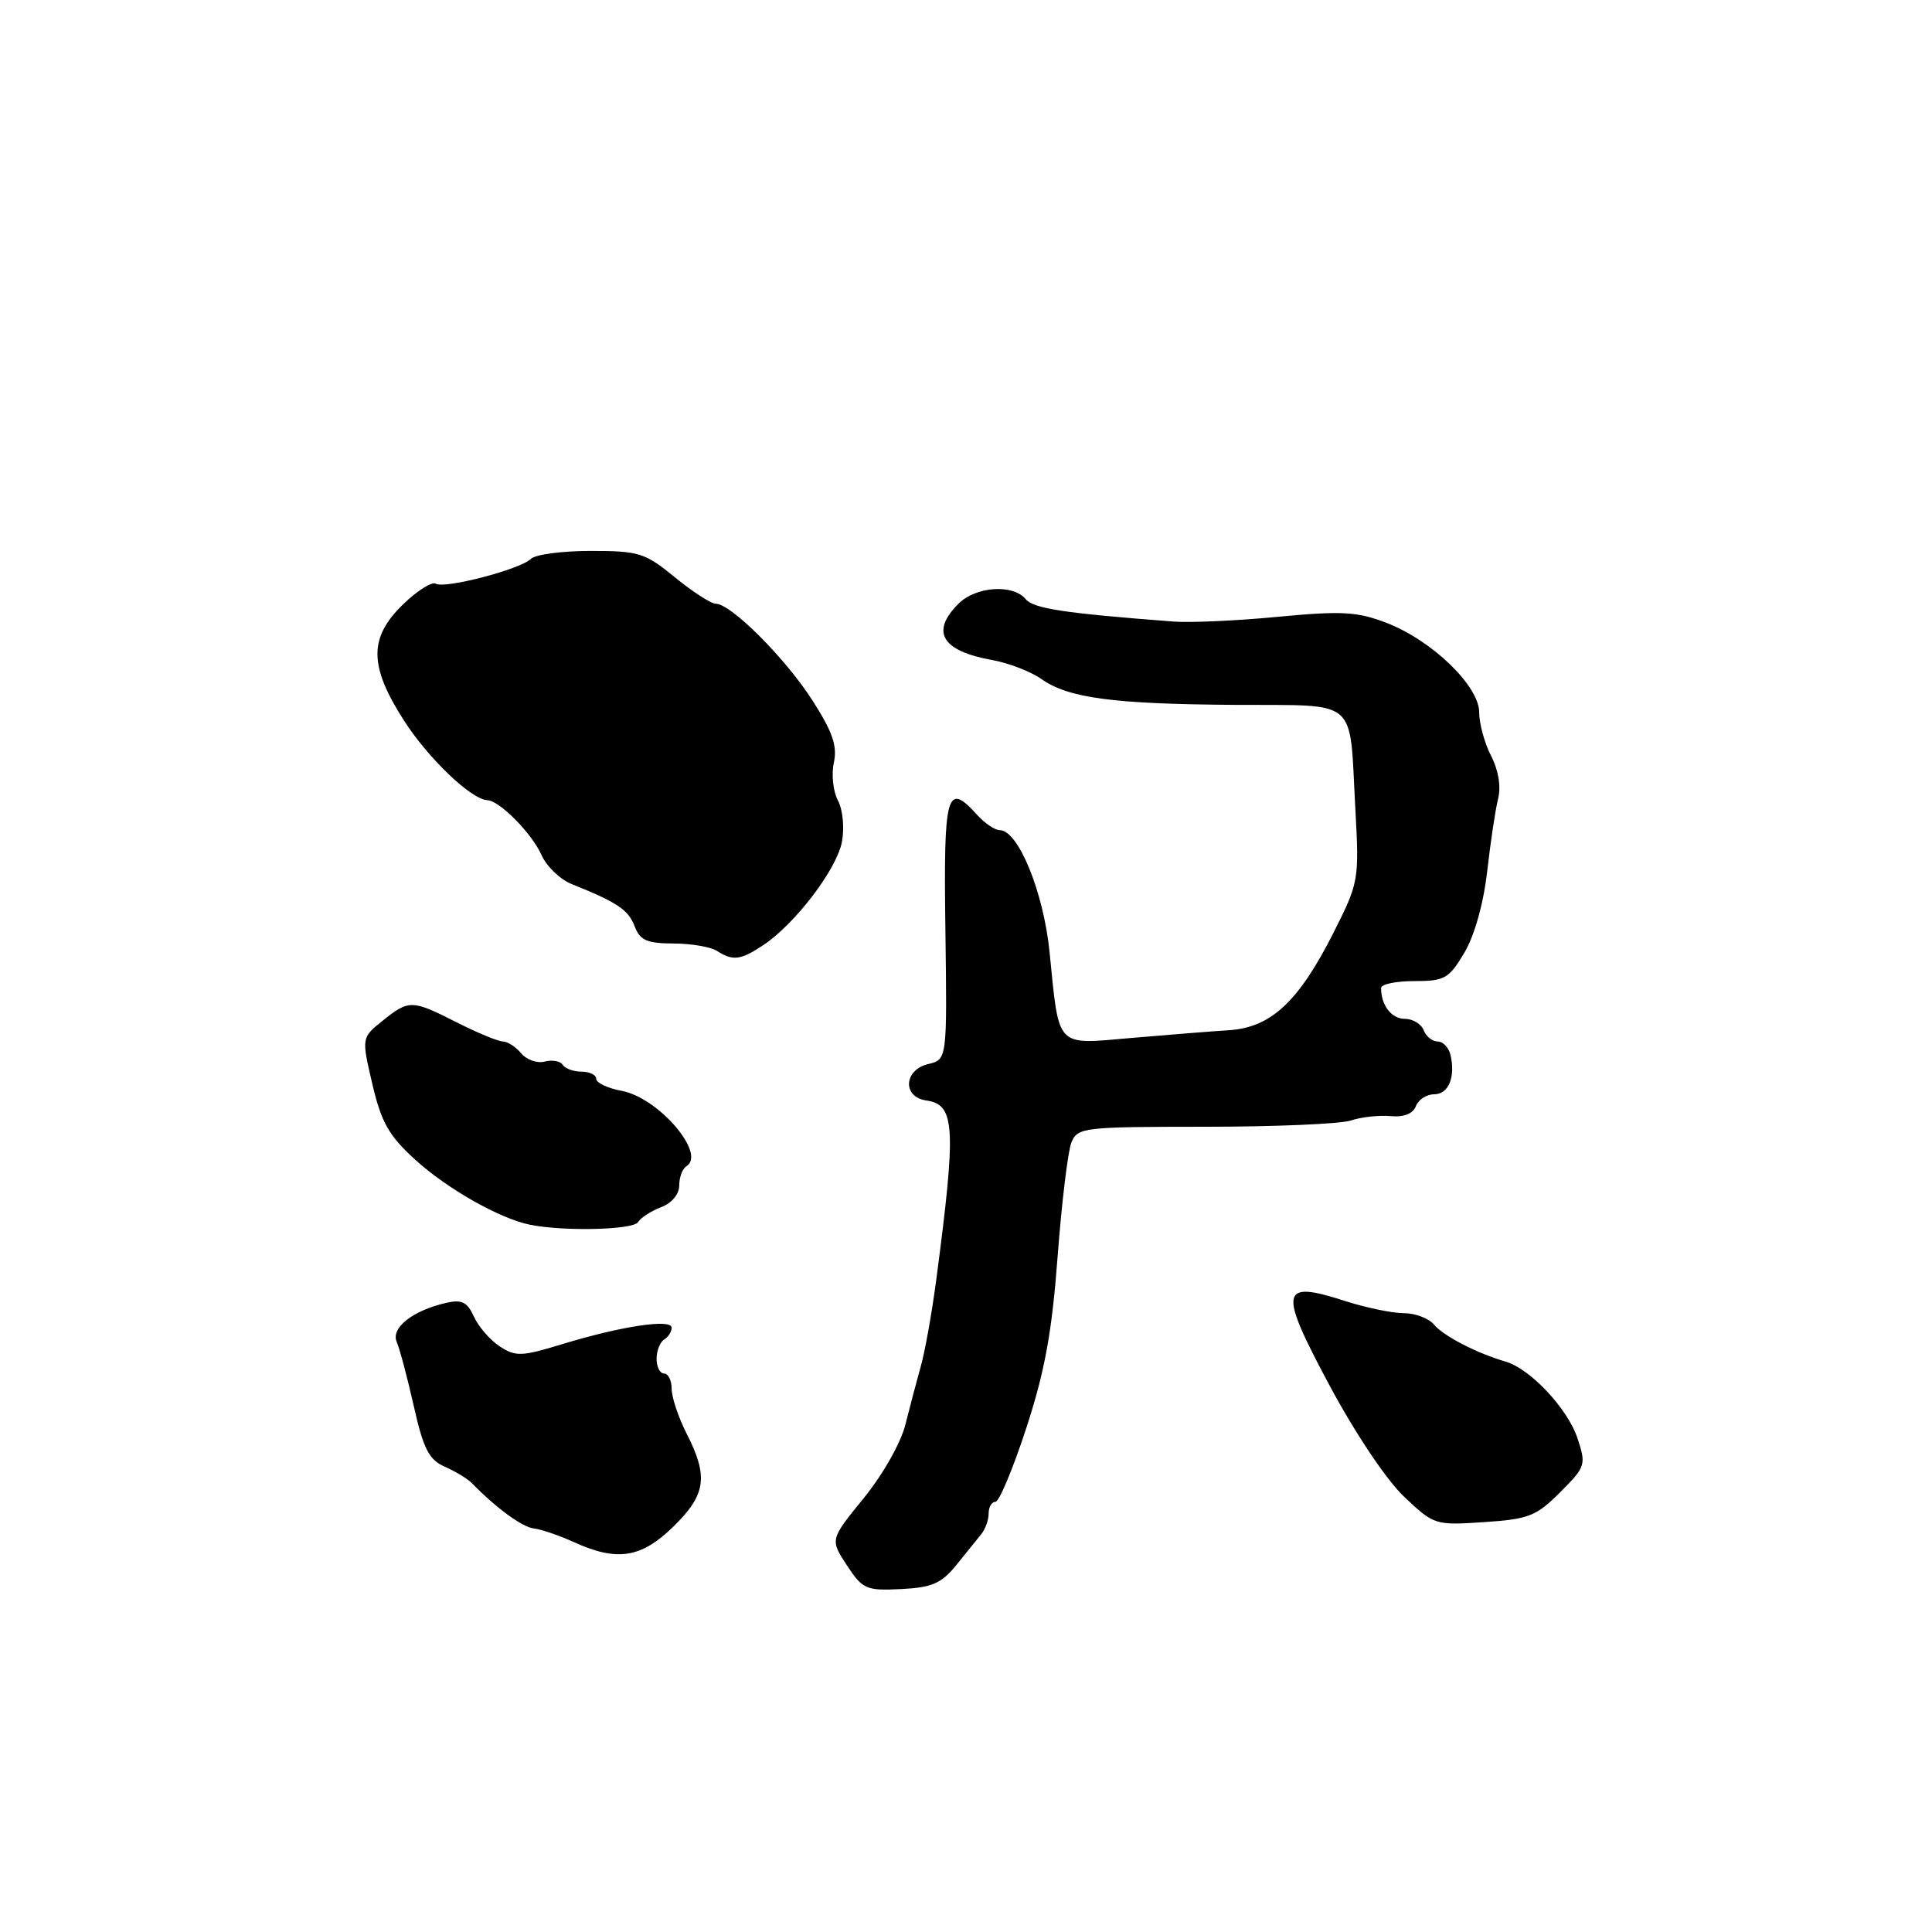 <?xml version="1.0" encoding="UTF-8" standalone="no"?>
<!DOCTYPE svg PUBLIC "-//W3C//DTD SVG 1.1//EN" "http://www.w3.org/Graphics/SVG/1.1/DTD/svg11.dtd" >
<svg xmlns="http://www.w3.org/2000/svg" xmlns:xlink="http://www.w3.org/1999/xlink" version="1.1" viewBox="0 0 256 256">
 <g >
 <path fill="currentColor"
d=" M 126.69 207.41 C 127.99 205.81 129.49 203.96 130.02 203.29 C 130.56 202.63 131.00 201.39 131.00 200.54 C 131.00 199.69 131.40 199.00 131.90 199.00 C 132.39 199.00 134.23 194.61 135.98 189.25 C 138.44 181.73 139.39 176.53 140.14 166.50 C 140.68 159.35 141.50 152.56 141.96 151.40 C 142.78 149.39 143.50 149.31 159.66 149.30 C 168.92 149.30 177.62 148.93 179.00 148.47 C 180.38 148.01 182.74 147.75 184.25 147.89 C 186.01 148.06 187.22 147.58 187.61 146.58 C 187.94 145.71 189.03 145.00 190.03 145.00 C 191.95 145.00 192.89 142.70 192.19 139.75 C 191.96 138.79 191.19 138.00 190.49 138.00 C 189.79 138.00 188.95 137.32 188.64 136.50 C 188.32 135.68 187.20 135.00 186.14 135.00 C 184.38 135.00 183.00 133.21 183.00 130.92 C 183.00 130.41 184.98 130.00 187.40 130.00 C 191.42 130.00 191.99 129.68 194.03 126.25 C 195.38 123.98 196.57 119.73 197.06 115.46 C 197.50 111.59 198.15 107.25 198.51 105.82 C 198.91 104.22 198.55 102.04 197.58 100.16 C 196.71 98.48 196.00 95.88 196.00 94.39 C 196.00 90.88 189.71 84.82 183.66 82.51 C 179.82 81.04 177.75 80.93 169.33 81.73 C 163.93 82.25 157.70 82.53 155.50 82.36 C 140.96 81.25 136.95 80.64 135.91 79.39 C 134.22 77.36 129.31 77.69 127.00 80.00 C 123.27 83.73 124.78 86.25 131.47 87.46 C 133.65 87.85 136.57 88.98 137.97 89.96 C 141.55 92.50 147.44 93.29 163.70 93.40 C 180.25 93.51 178.77 92.23 179.59 107.16 C 180.11 116.66 180.06 116.92 176.66 123.66 C 172.05 132.76 168.40 136.15 162.83 136.51 C 160.45 136.66 154.61 137.13 149.86 137.54 C 139.78 138.41 140.37 139.03 139.07 126.13 C 138.27 118.19 134.92 110.00 132.47 110.00 C 131.83 110.00 130.50 109.10 129.50 108.00 C 125.43 103.50 125.02 104.96 125.27 123.19 C 125.50 140.39 125.50 140.39 123.00 140.99 C 119.74 141.77 119.55 145.37 122.75 145.82 C 126.57 146.36 126.73 149.30 124.07 169.50 C 123.49 173.90 122.57 179.07 122.02 181.00 C 121.48 182.93 120.56 186.42 119.97 188.76 C 119.38 191.17 116.97 195.41 114.45 198.51 C 109.98 204.00 109.98 204.00 112.21 207.40 C 114.30 210.58 114.75 210.79 119.38 210.56 C 123.48 210.36 124.73 209.82 126.69 207.41 Z  M 89.21 202.30 C 93.55 198.06 93.89 195.67 91.00 190.00 C 89.90 187.84 89.00 185.16 89.00 184.04 C 89.00 182.92 88.55 182.00 88.00 182.00 C 87.45 182.00 87.00 181.13 87.00 180.06 C 87.00 178.99 87.45 177.84 88.00 177.50 C 88.55 177.16 89.00 176.45 89.00 175.93 C 89.00 174.71 82.33 175.72 74.52 178.10 C 69.13 179.75 68.32 179.78 66.23 178.41 C 64.95 177.58 63.41 175.80 62.80 174.47 C 61.91 172.51 61.19 172.16 59.10 172.64 C 54.65 173.67 51.76 175.96 52.57 177.82 C 52.97 178.75 53.99 182.59 54.84 186.36 C 56.11 192.00 56.84 193.42 58.94 194.35 C 60.35 194.97 61.95 195.94 62.50 196.50 C 65.76 199.84 69.21 202.36 70.74 202.53 C 71.71 202.64 74.08 203.45 76.00 204.32 C 81.76 206.95 84.94 206.46 89.21 202.30 Z  M 206.72 197.74 C 210.10 194.36 210.19 194.10 209.03 190.59 C 207.74 186.67 202.76 181.36 199.50 180.42 C 195.71 179.32 191.27 177.03 190.02 175.52 C 189.32 174.68 187.51 174.00 185.99 174.00 C 184.47 174.00 180.98 173.27 178.23 172.39 C 169.61 169.60 169.37 170.87 176.13 183.50 C 179.53 189.86 183.71 196.11 186.04 198.31 C 190.01 202.08 190.15 202.12 196.64 201.69 C 202.55 201.30 203.57 200.90 206.72 197.74 Z  M 84.54 161.94 C 84.90 161.35 86.28 160.47 87.60 159.96 C 89.01 159.43 90.00 158.24 90.00 157.08 C 90.00 156.00 90.43 154.85 90.96 154.53 C 93.62 152.88 87.26 145.46 82.40 144.55 C 80.53 144.20 79.00 143.48 79.00 142.95 C 79.00 142.43 78.13 142.00 77.06 142.00 C 75.99 142.00 74.87 141.59 74.56 141.09 C 74.25 140.60 73.18 140.40 72.18 140.66 C 71.18 140.93 69.77 140.43 69.06 139.57 C 68.34 138.71 67.25 138.00 66.63 138.00 C 66.01 137.99 63.29 136.87 60.58 135.50 C 54.58 132.45 54.21 132.44 50.70 135.25 C 47.90 137.50 47.90 137.50 49.34 143.65 C 50.52 148.71 51.53 150.49 55.00 153.65 C 59.28 157.55 66.31 161.53 70.31 162.30 C 74.87 163.19 83.91 162.96 84.54 161.94 Z  M 101.13 125.24 C 105.34 122.45 110.88 115.18 111.56 111.55 C 111.91 109.67 111.68 107.27 111.02 106.05 C 110.39 104.86 110.15 102.61 110.49 101.05 C 110.97 98.86 110.33 96.99 107.66 92.82 C 104.09 87.24 96.86 80.00 94.85 80.00 C 94.22 80.00 91.78 78.42 89.43 76.50 C 85.47 73.25 84.67 73.00 78.28 73.00 C 74.50 73.00 70.93 73.47 70.35 74.05 C 68.96 75.44 58.91 78.06 57.74 77.34 C 57.24 77.03 55.29 78.26 53.41 80.08 C 48.86 84.49 48.88 88.22 53.50 95.43 C 56.73 100.48 62.46 105.96 64.59 106.03 C 66.19 106.09 70.46 110.41 71.74 113.27 C 72.41 114.79 74.21 116.53 75.74 117.14 C 81.80 119.57 83.26 120.55 84.09 122.73 C 84.80 124.60 85.71 125.00 89.23 125.02 C 91.58 125.02 94.17 125.47 95.00 126.00 C 97.11 127.36 98.13 127.23 101.13 125.24 Z "/>
</g>
</svg>